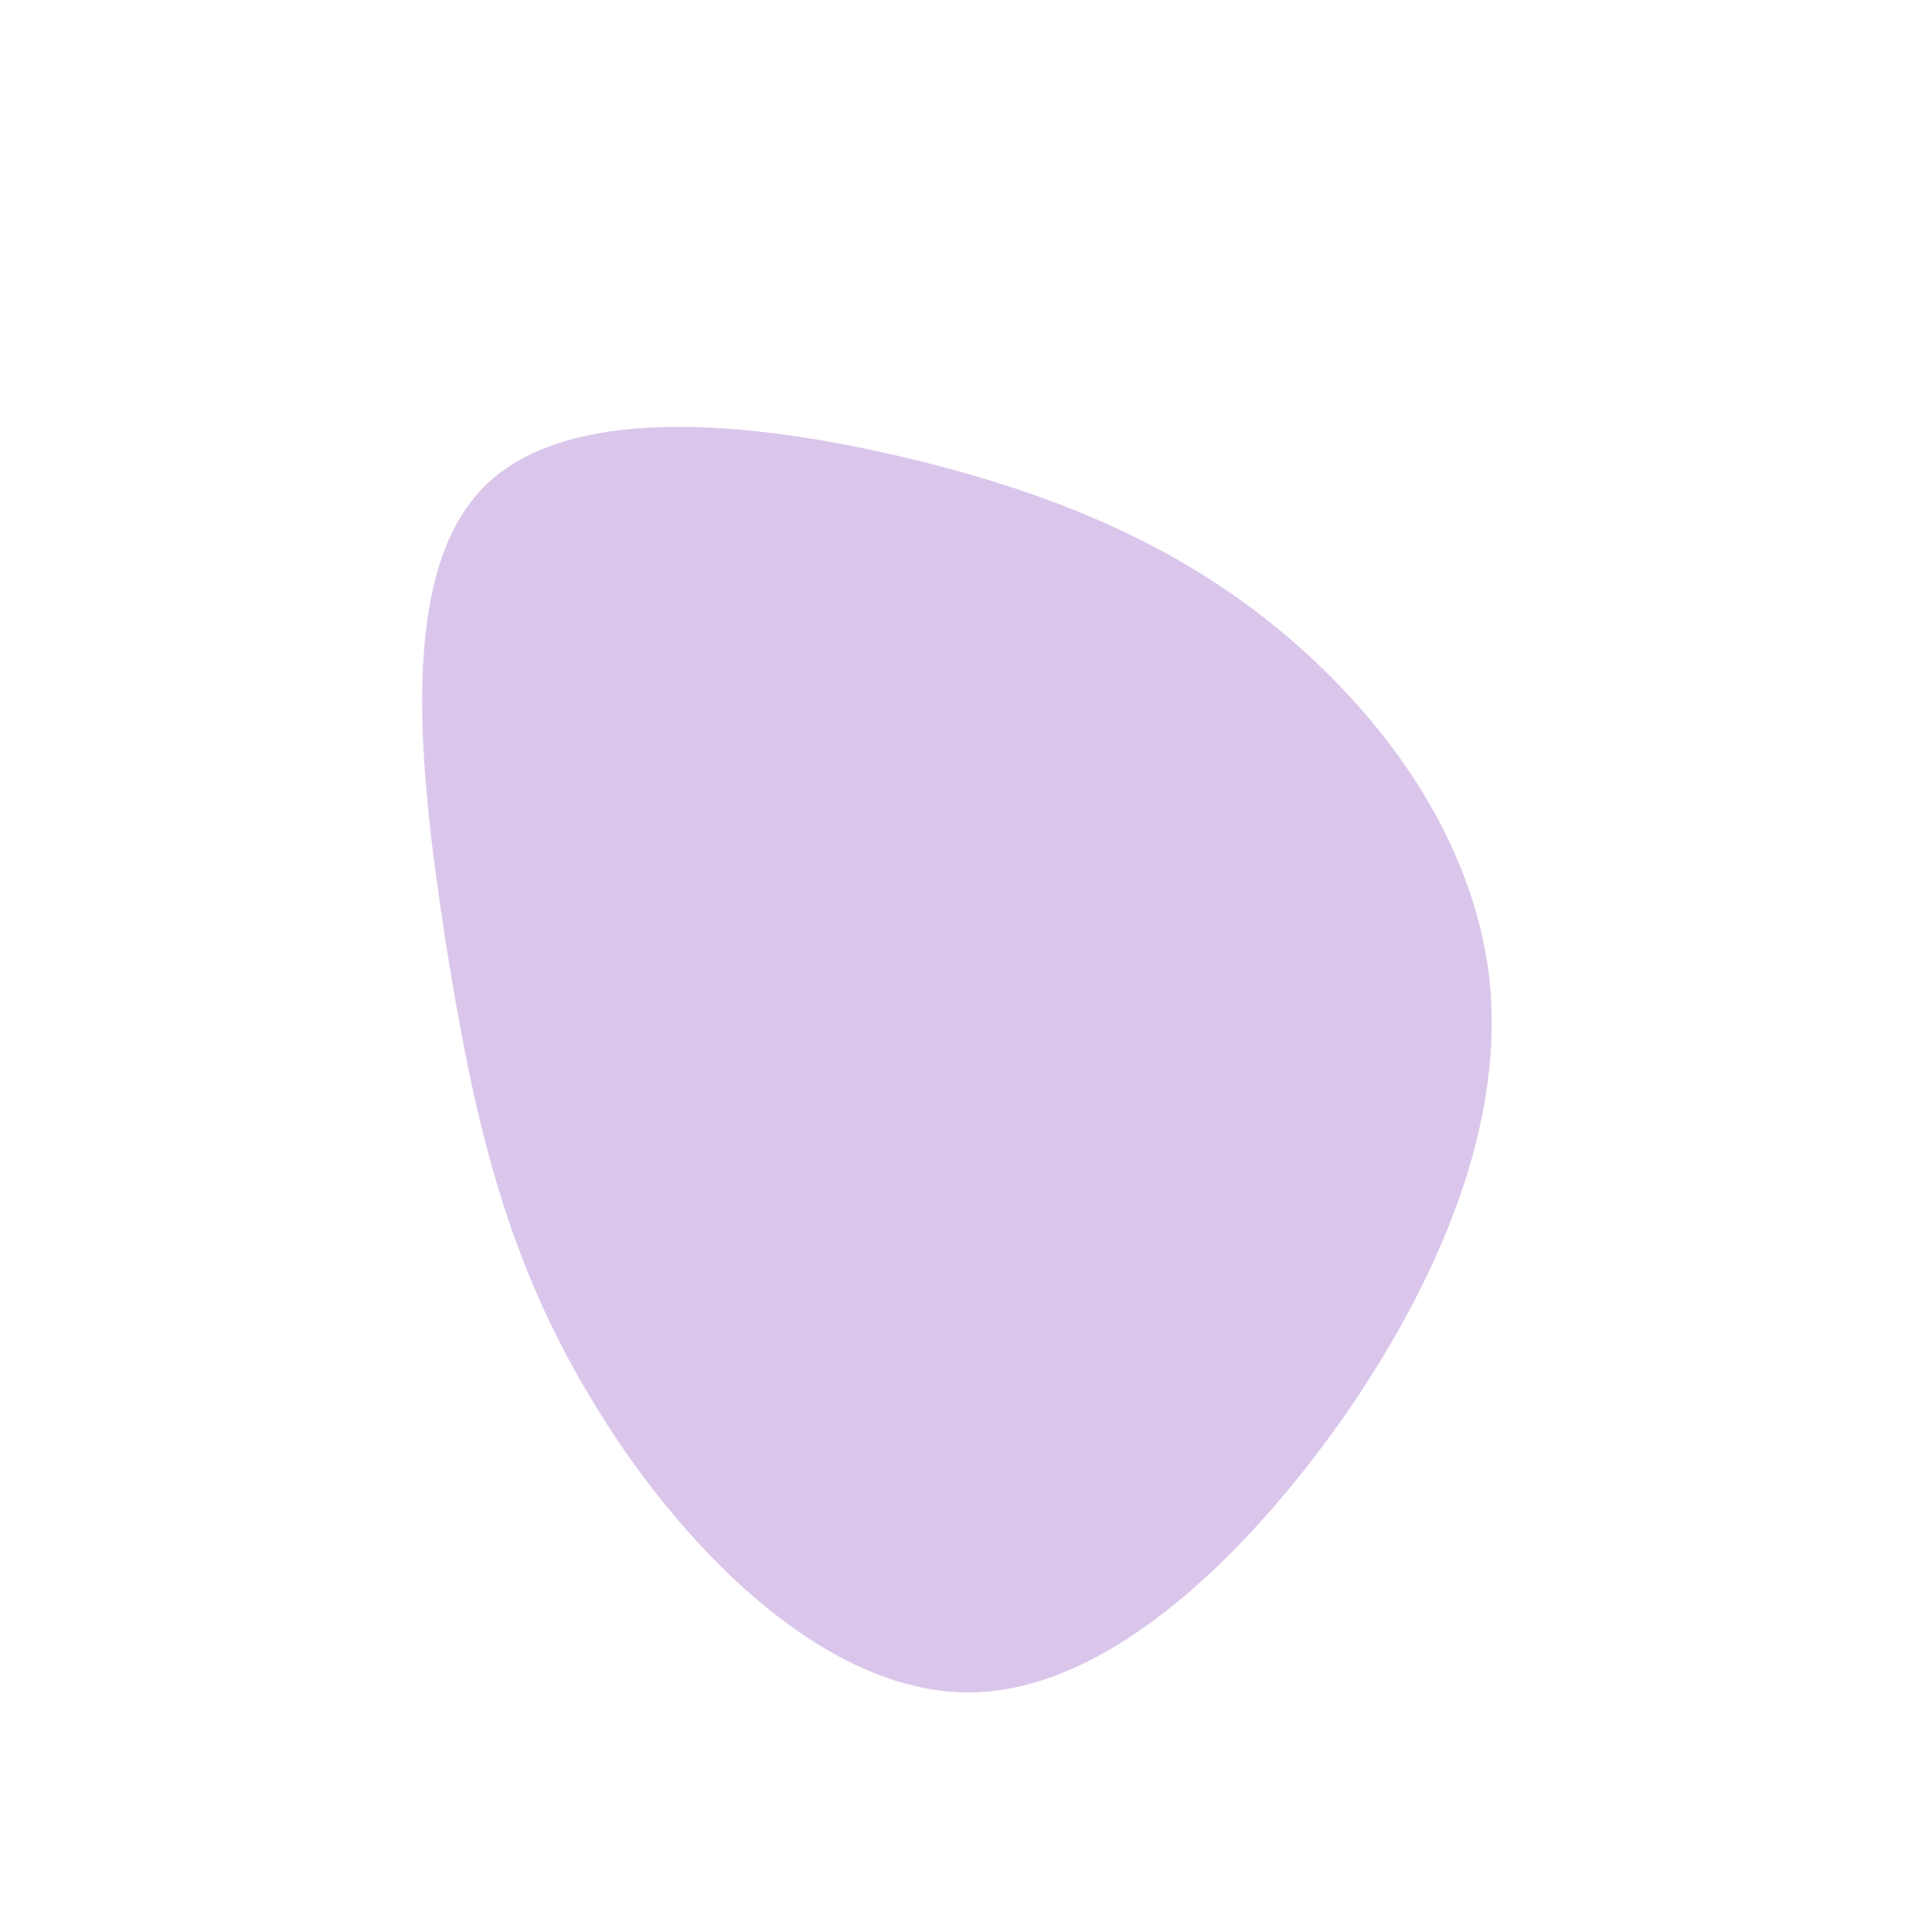 <?xml version="1.0" standalone="no"?>
<svg viewBox="0 0 200 200" xmlns="http://www.w3.org/2000/svg">
  <path fill="#DBC6EB" d="M34.3,-33.2C44.5,-24.2,52.7,-12.1,54.2,1.5C55.6,15,50.3,30,40.2,45.1C30,60.1,15,75.3,0.1,75.2C-14.9,75.1,-29.8,59.9,-38.8,44.8C-47.9,29.8,-51.1,14.9,-53.9,-2.7C-56.6,-20.4,-58.9,-40.7,-49.8,-49.7C-40.7,-58.7,-20.4,-56.2,-4.1,-52.1C12.1,-48,24.2,-42.1,34.3,-33.2Z" transform="translate(100 100)" />
</svg>
